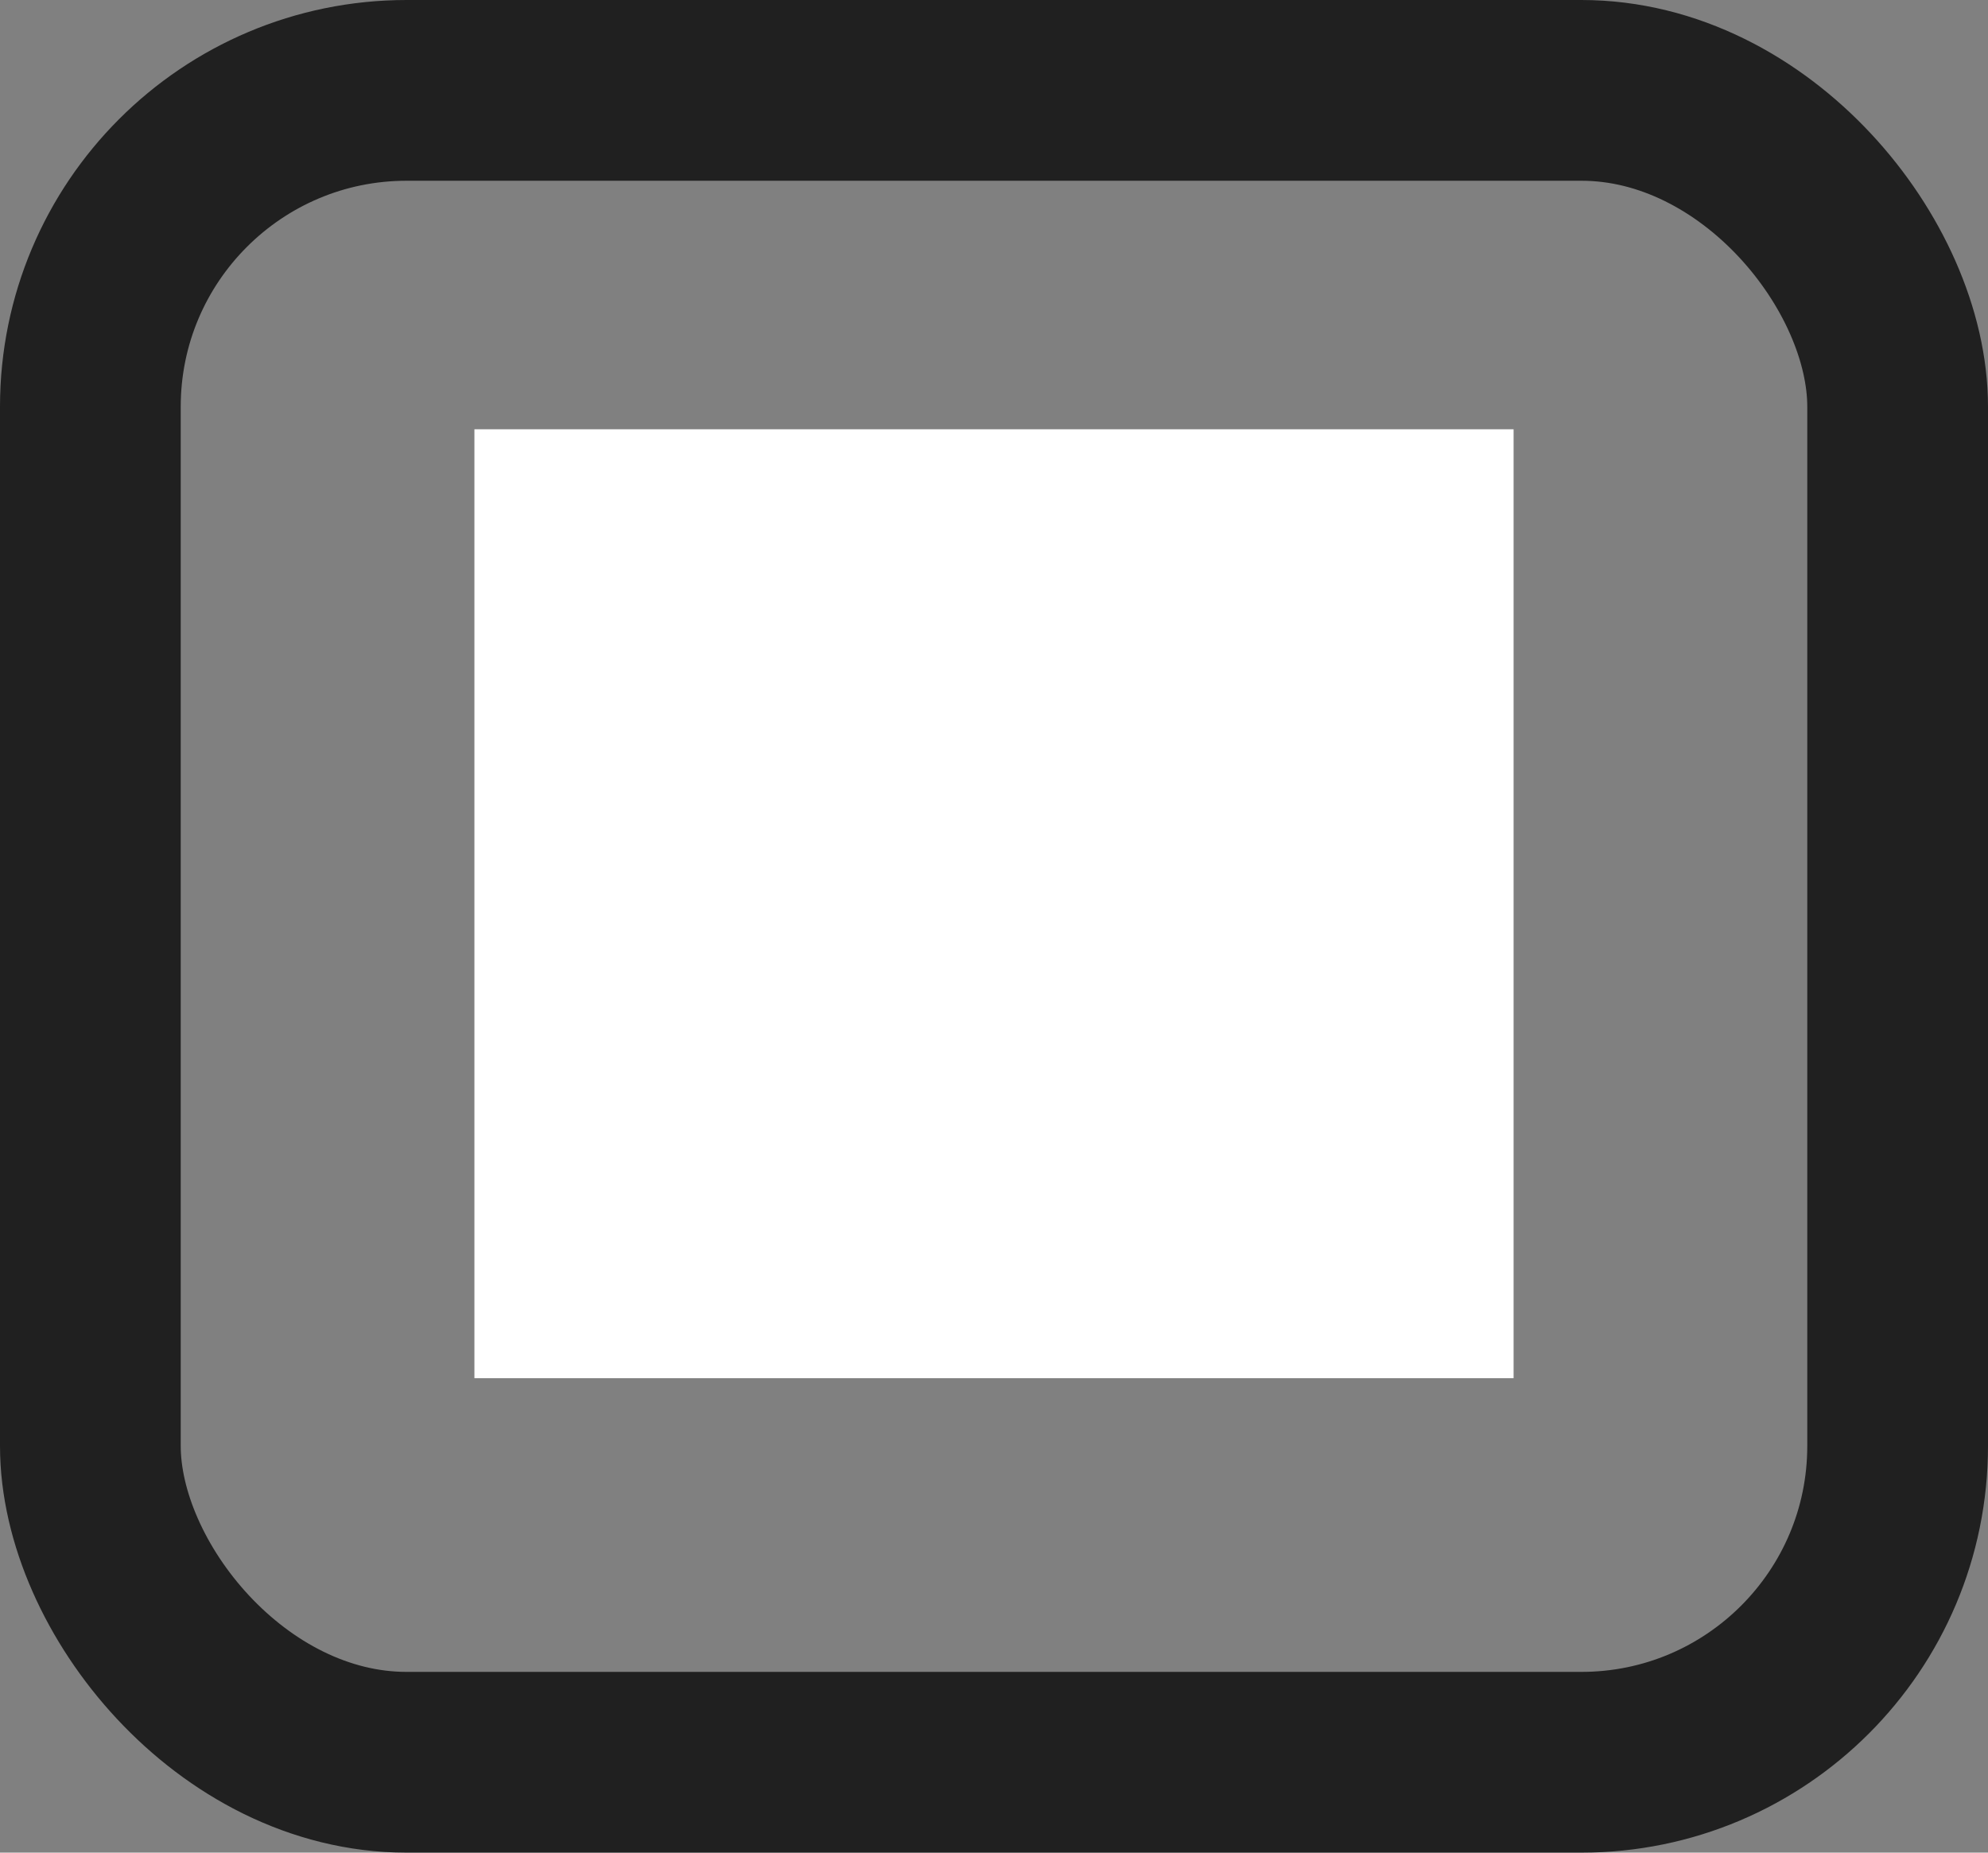<svg id="Layer_1" data-name="Layer 1" xmlns="http://www.w3.org/2000/svg" viewBox="0 0 44 41"><rect x="0" y="0" width="44" height="41" fill="#808080" stroke="none"/><defs><style>.cls-1{fill:none;stroke:#000;stroke-miterlimit:10;stroke-width:4px;opacity:0.75;}.cls-2{fill:#fff;}</style></defs><rect class="cls-1" x="2" y="2" width="40" height="37" rx="7"/><rect class="cls-2" x="10.5" y="9.5" width="23" height="21"/></svg>